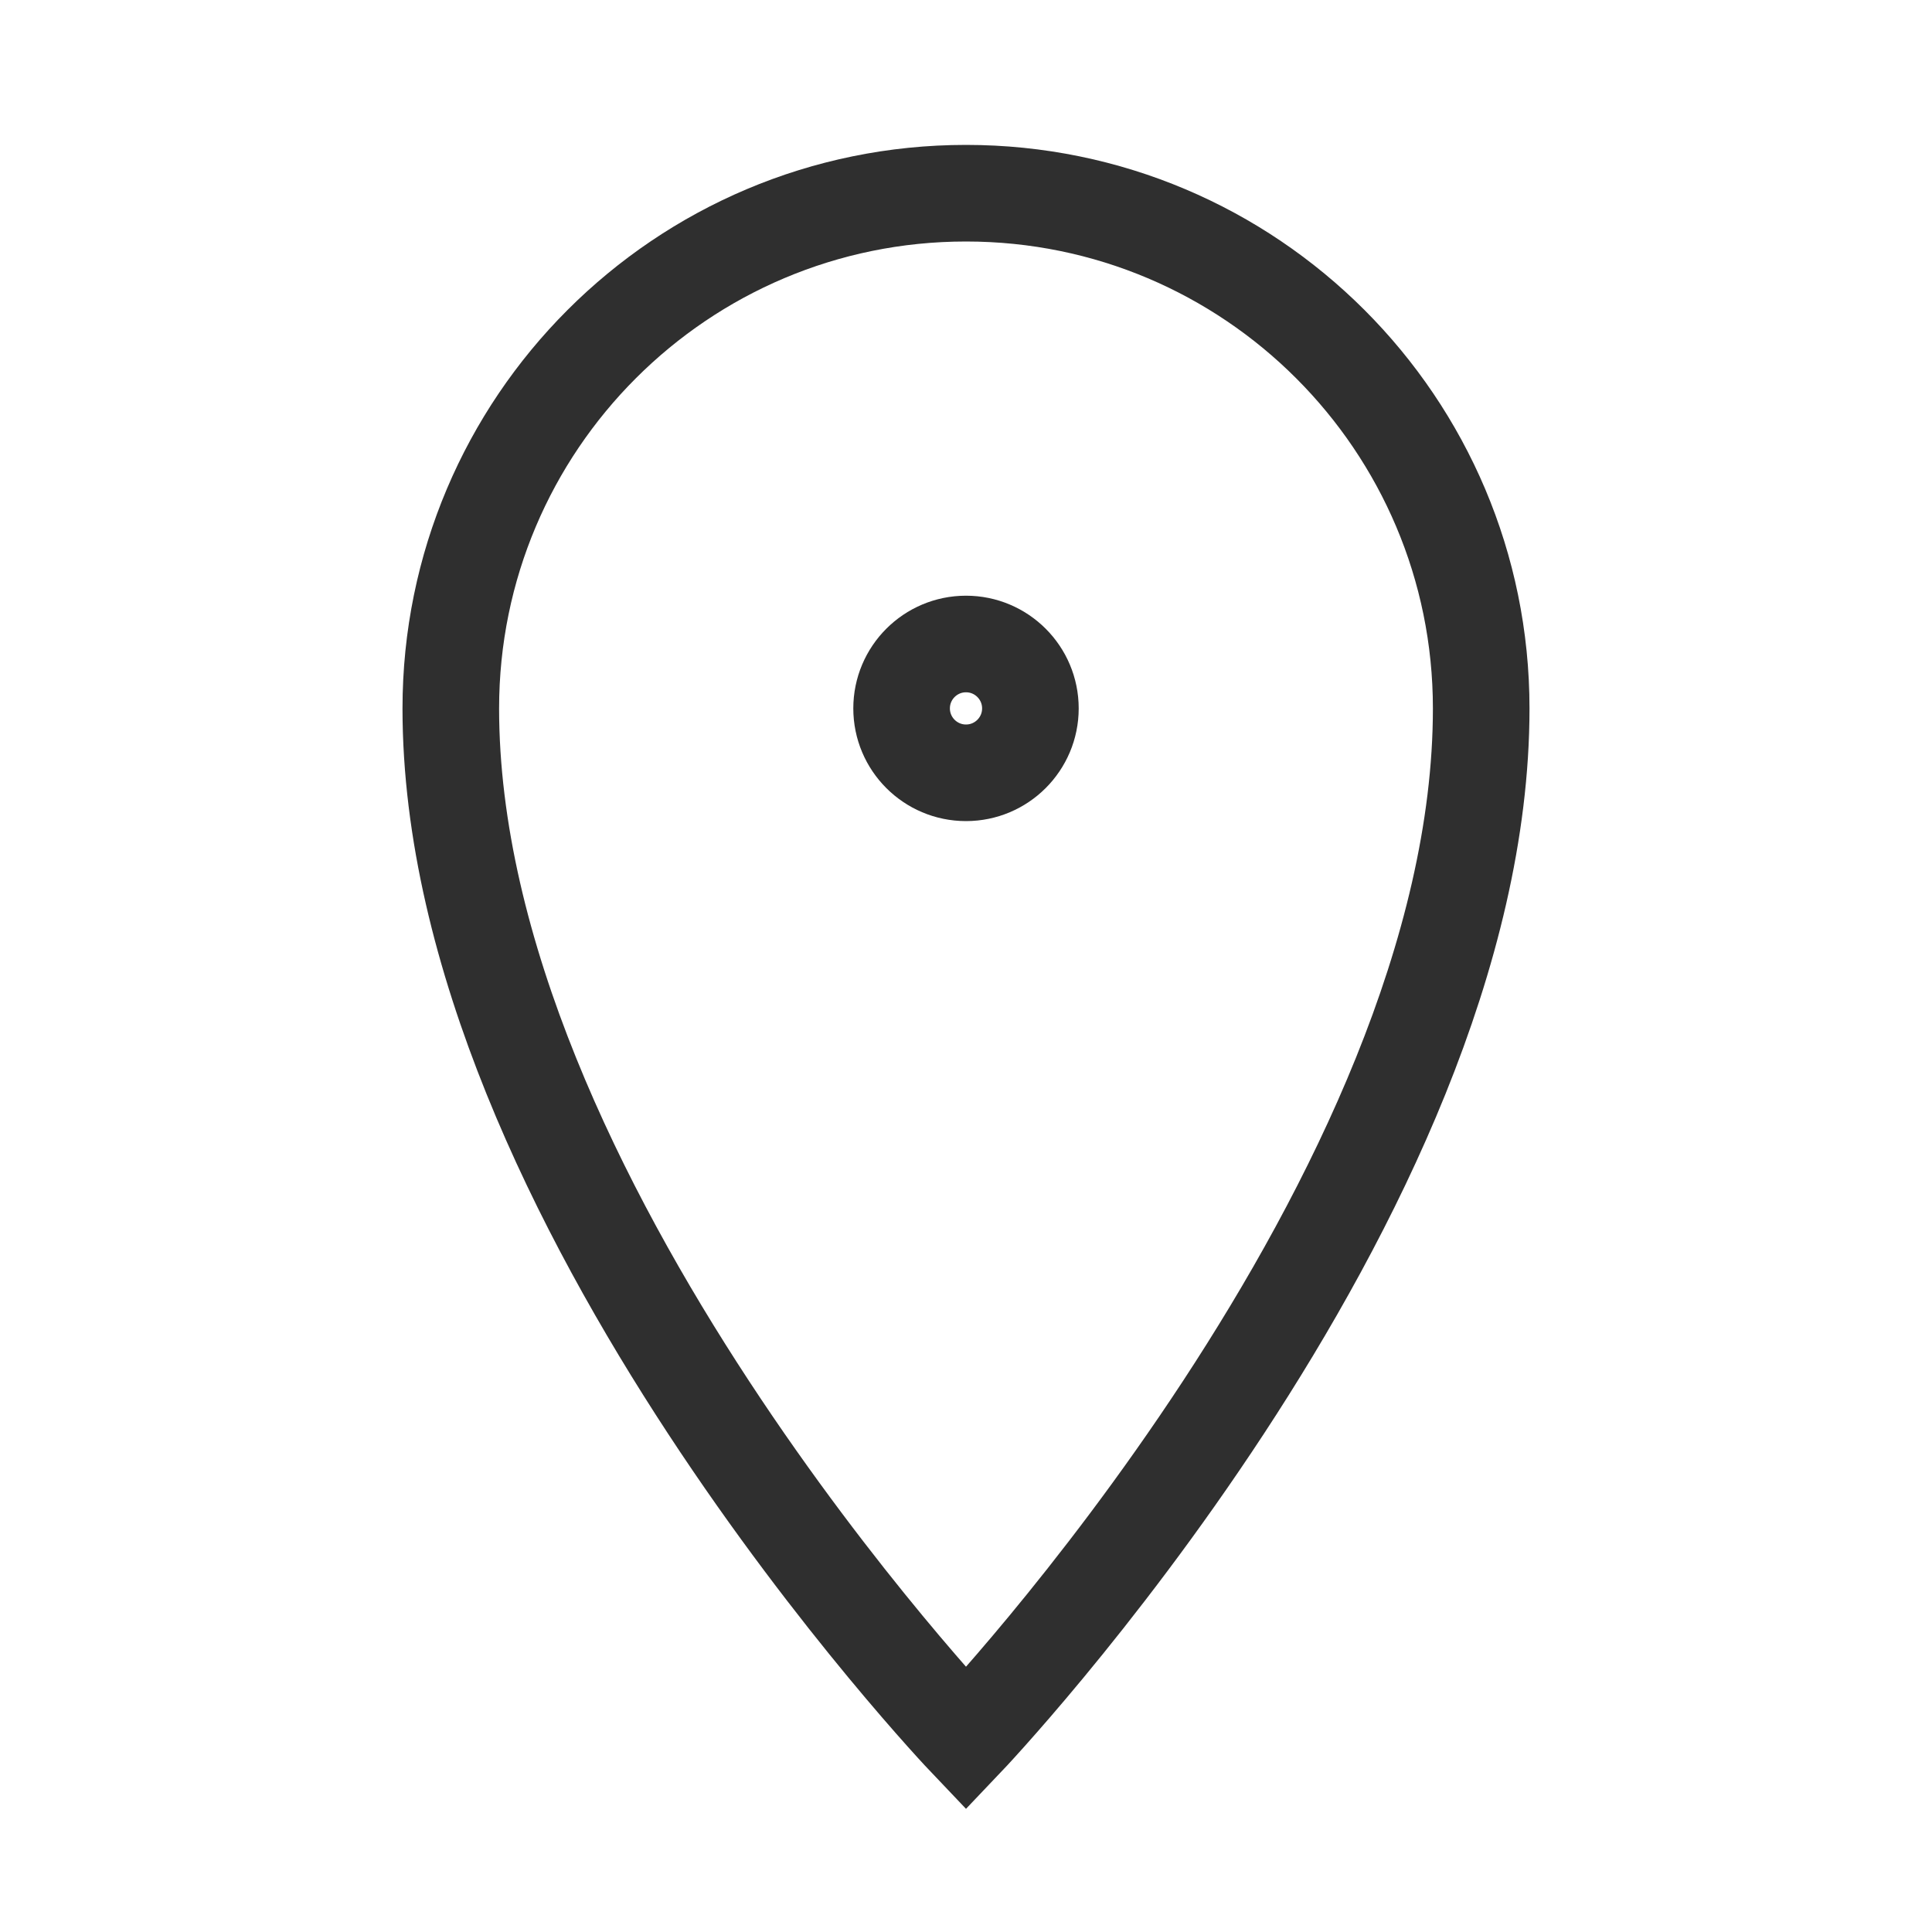 <svg width="30" height="30" viewBox="0 0 30 30" fill="none" xmlns="http://www.w3.org/2000/svg">
<path fill-rule="evenodd" clip-rule="evenodd" d="M15 27C15 27 23 18.6 23 11C23 6.582 19.418 3 15 3C10.582 3 7 6.582 7 11C7 18.6 15 27 15 27Z" stroke="#2F2F2F" stroke-width="1.5"/>
<path fill-rule="evenodd" clip-rule="evenodd" d="M15 12C15.552 12 16 11.552 16 11C16 10.448 15.552 10 15 10C14.448 10 14 10.448 14 11C14 11.552 14.448 12 15 12Z" stroke="#2F2F2F" stroke-width="1.5"/>
</svg>

